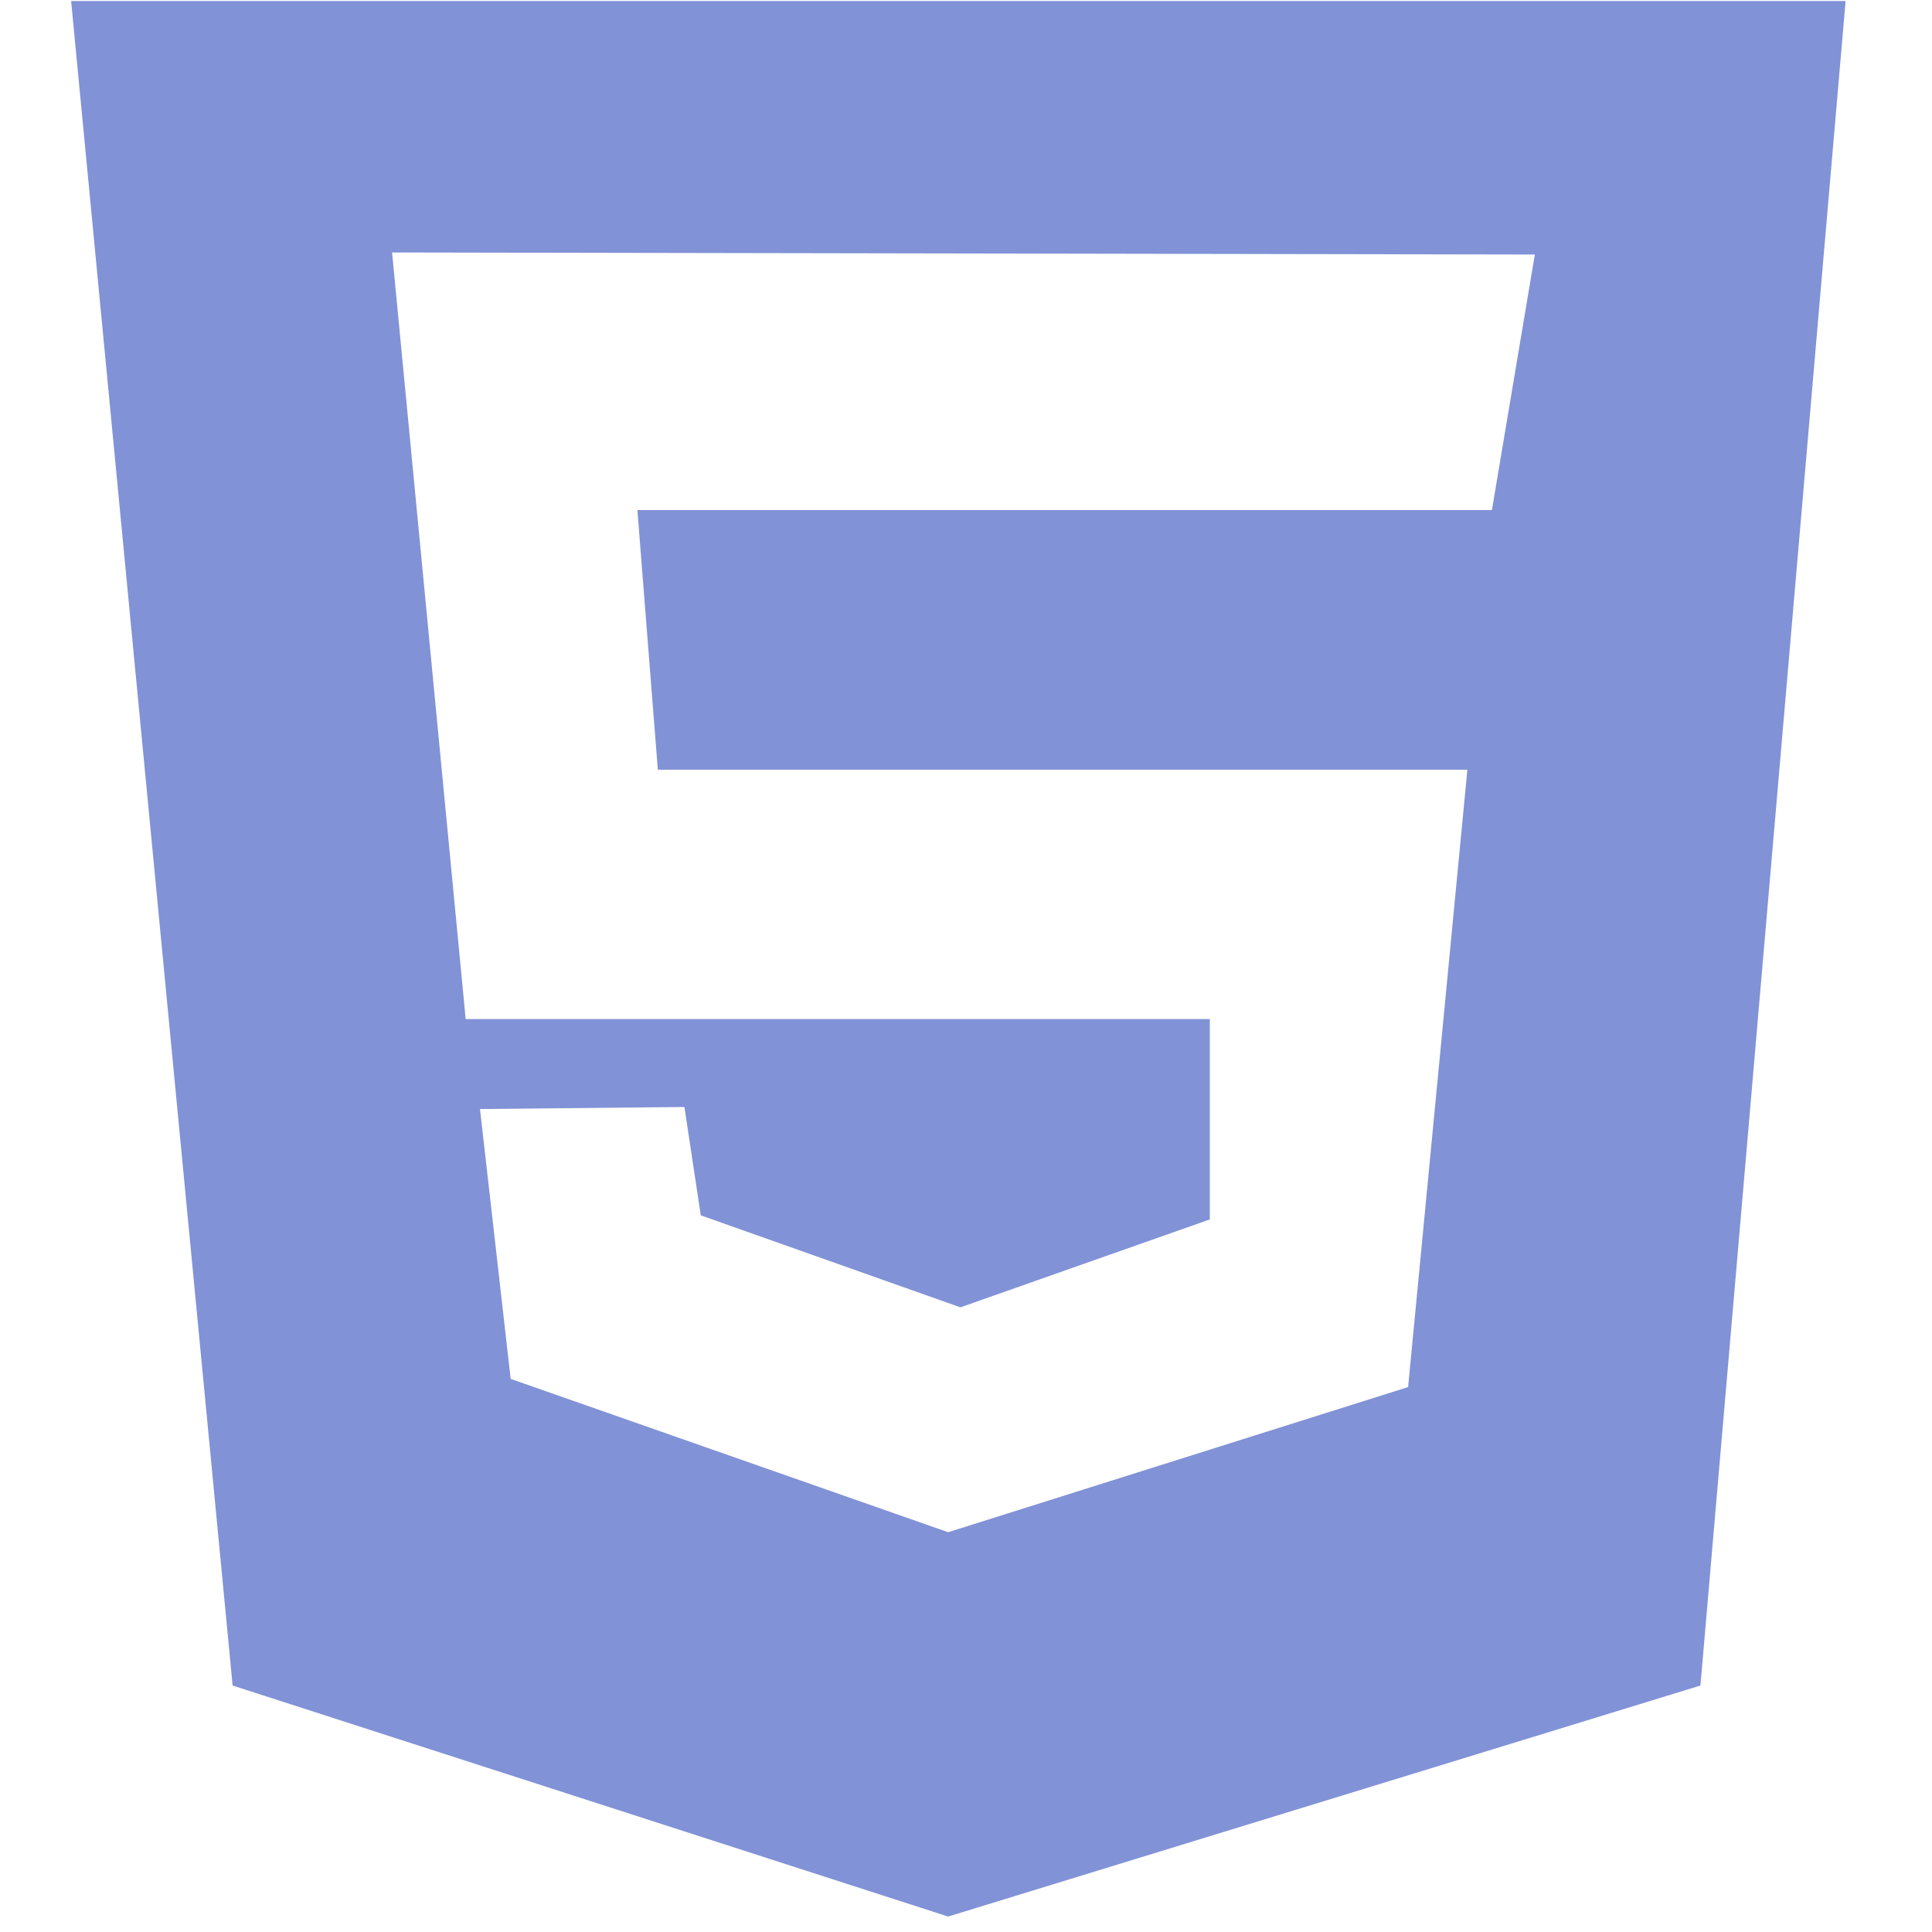 <?xml version="1.0" standalone="no"?><!DOCTYPE svg PUBLIC "-//W3C//DTD SVG 1.1//EN" "http://www.w3.org/Graphics/SVG/1.1/DTD/svg11.dtd"><svg width="32" height="32" viewBox="0 0 32 32" version="1.1" xmlns="http://www.w3.org/2000/svg" xmlns:xlink="http://www.w3.org/1999/xlink"><defs><style type="text/css"><![CDATA[
@font-face { font-family: ifont; src: url("http://at.alicdn.com/t/font_1442373896_4754455.eot?#iefix") format("embedded-opentype"), url("http://at.alicdn.com/t/font_1442373896_4754455.woff") format("woff"), url("http://at.alicdn.com/t/font_1442373896_4754455.ttf") format("truetype"), url("http://at.alicdn.com/t/font_1442373896_4754455.svg#ifont") format("svg"); }

]]></style></defs><g class="transform-group"><g transform="scale(0.031, 0.031)"><path d="M38 0.547l948.088 0-77.552 900.025L506.584 1023.999 124.292 900.572 38 0.547zM797.126 272.52l22.938-136.531-610.578-1.095 39.323 409.6 397.584 0 0 107.042-133.255 46.968-138.72-49.151-8.734-57.891-109.229 1.094 16.385 144.177 233.745 81.923 245.76-77.552 31.672-329.865-432.538 0-10.921-138.718L797.126 272.521 797.126 272.52zM797.126 272.52" fill="#8192D6"></path></g></g></svg>